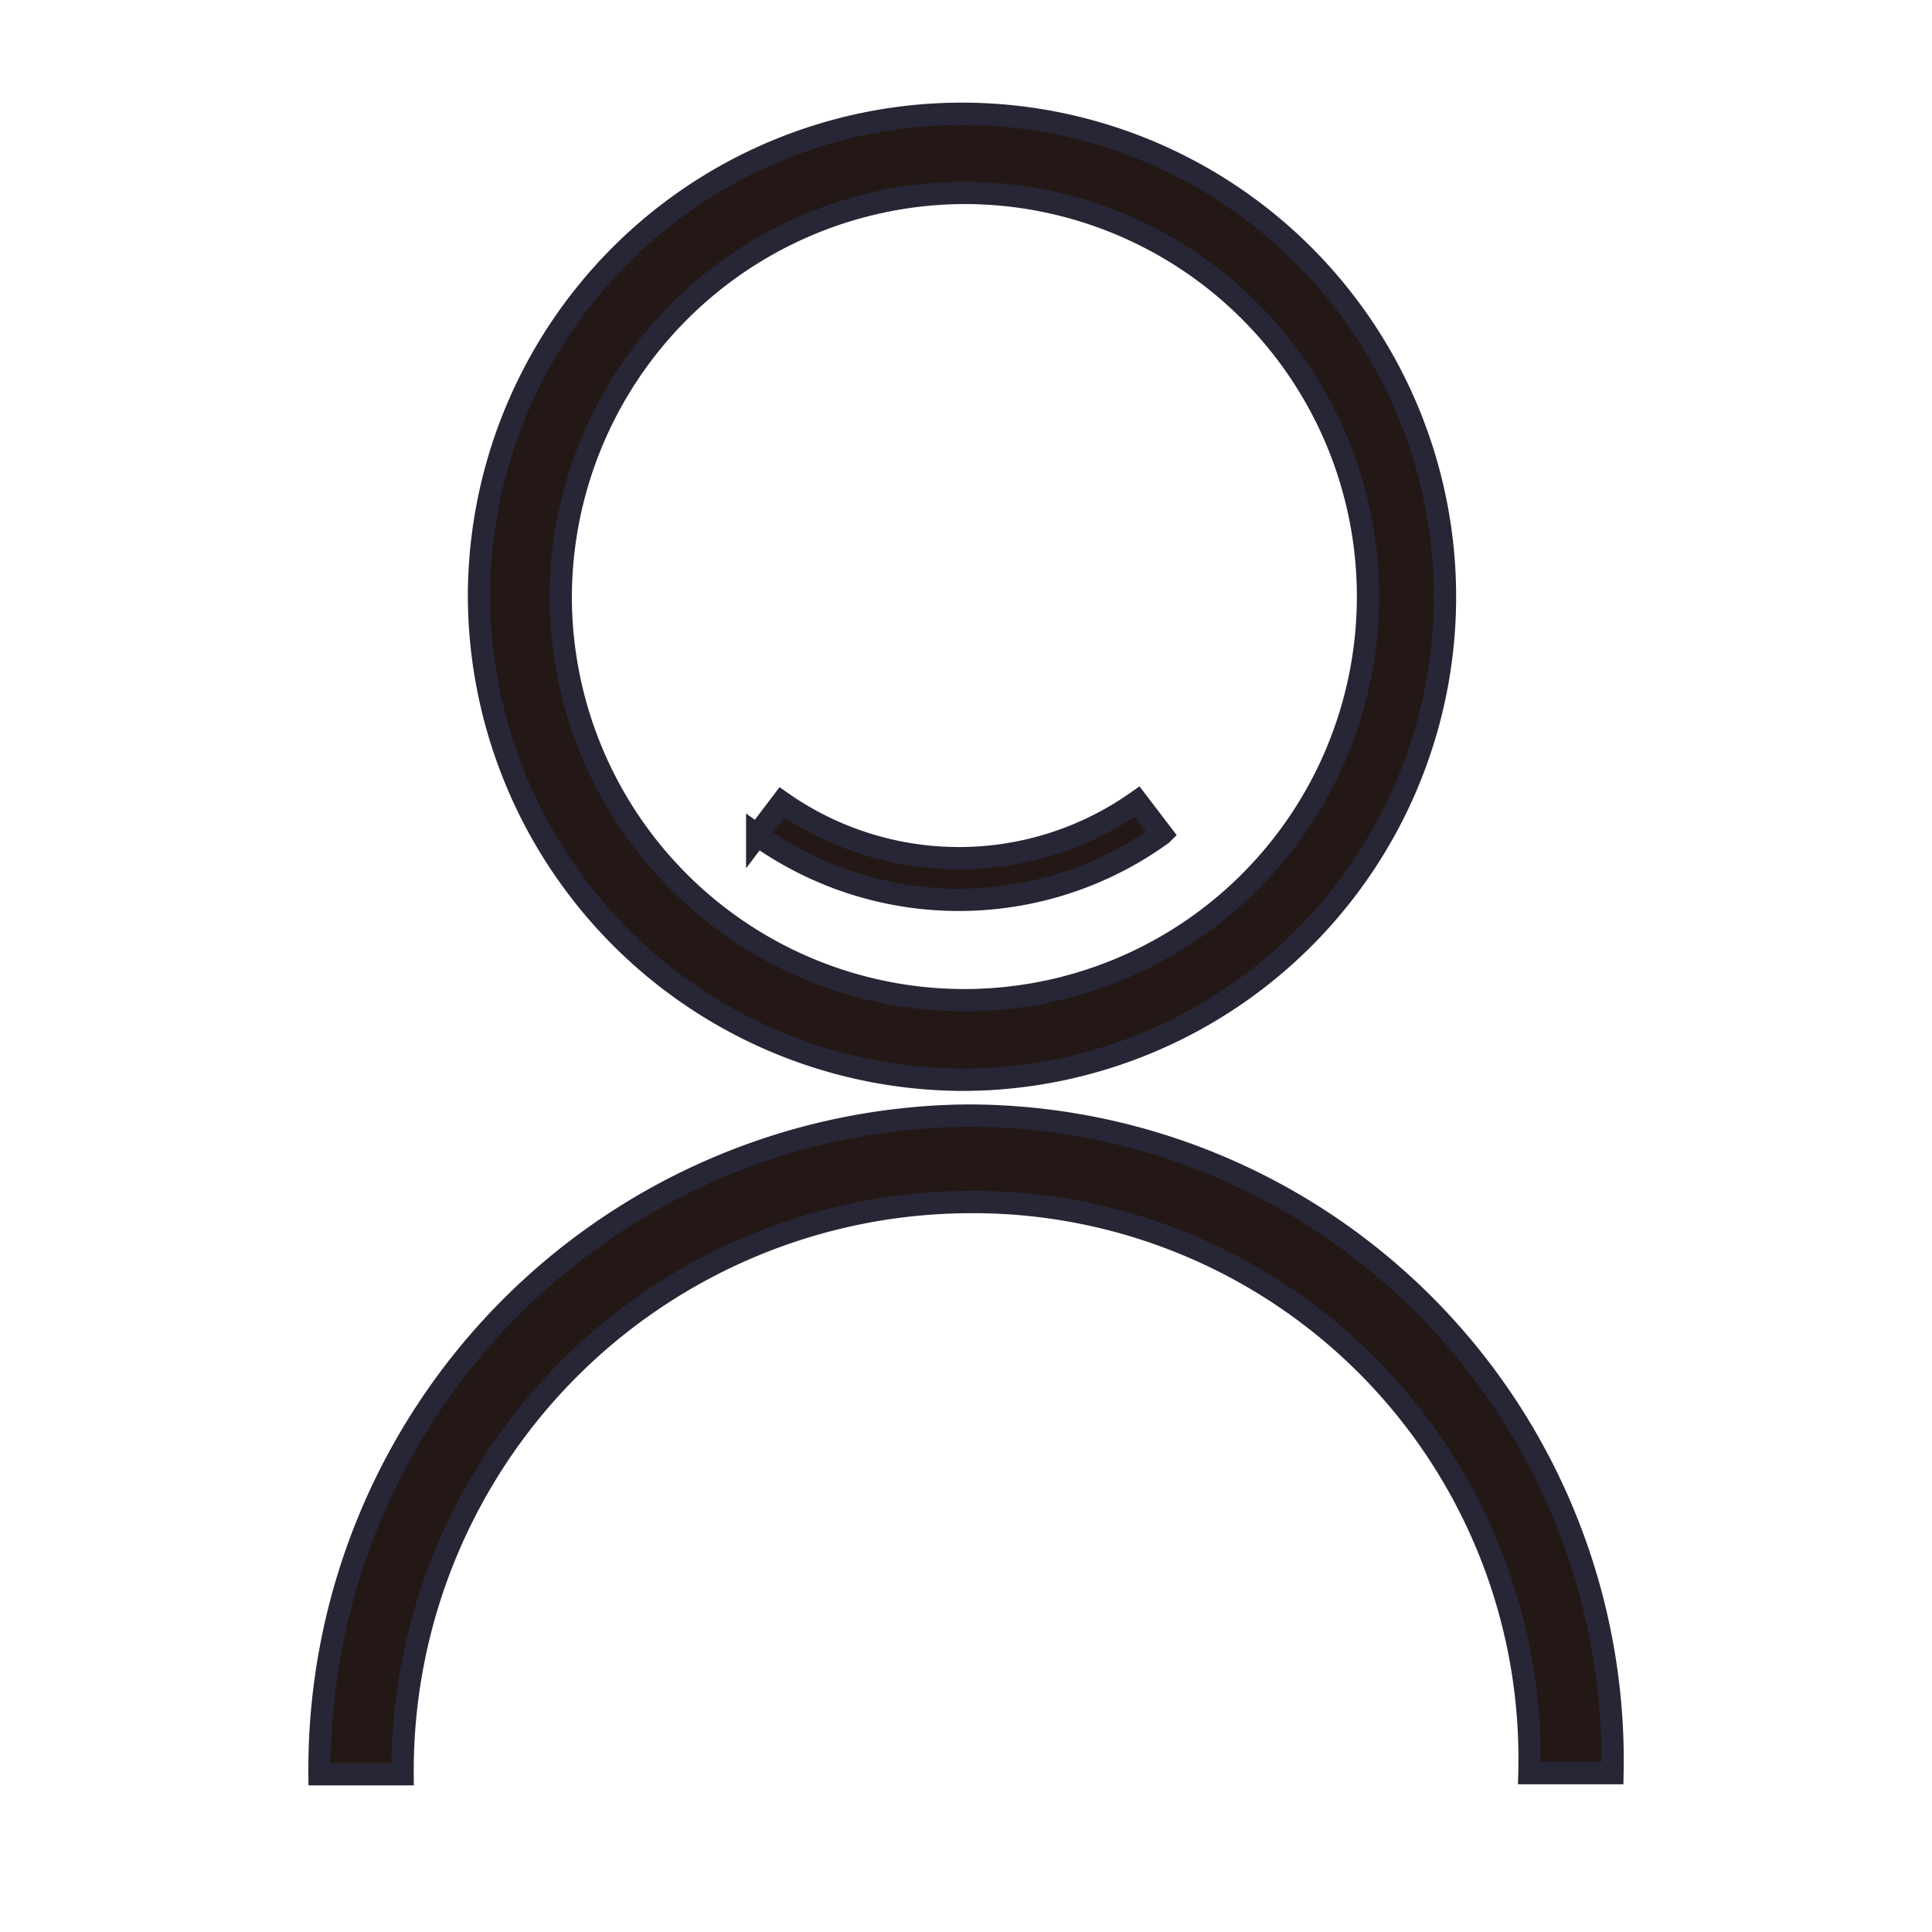 <svg xmlns="http://www.w3.org/2000/svg" width="26" height="26" viewBox="0 0 26 26"><defs><style>.a{fill:none;}.b{fill:#231815;stroke:#272636;stroke-width:0.3px;}</style></defs><g transform="translate(-111.1 0.724)"><rect class="a" width="26" height="26" transform="translate(111.1 -0.724)"/><path class="b" d="M220.054,13.807A6.5,6.5,0,1,0,213.5,7.3,6.528,6.528,0,0,0,220.054,13.807Zm0-11.935A5.432,5.432,0,1,1,214.6,7.3,5.449,5.449,0,0,1,220.054,1.872Z" transform="translate(-95.954 0)"/><path class="b" d="M124.1,617.4a8.8,8.8,0,0,0-8.7,8.864l1.118,0a7.655,7.655,0,0,1,7.582-7.7,7.489,7.489,0,0,1,7.582,7.685H132.8A8.678,8.678,0,0,0,124.1,617.4Z" transform="translate(0 -603.111)"/><path class="b" d="M390.145,424.737l-.333-.437a4.158,4.158,0,0,1-4.78.011l-.333.44a4.663,4.663,0,0,0,5.445-.013Z" transform="translate(-263.409 -414.236)"/></g></svg>